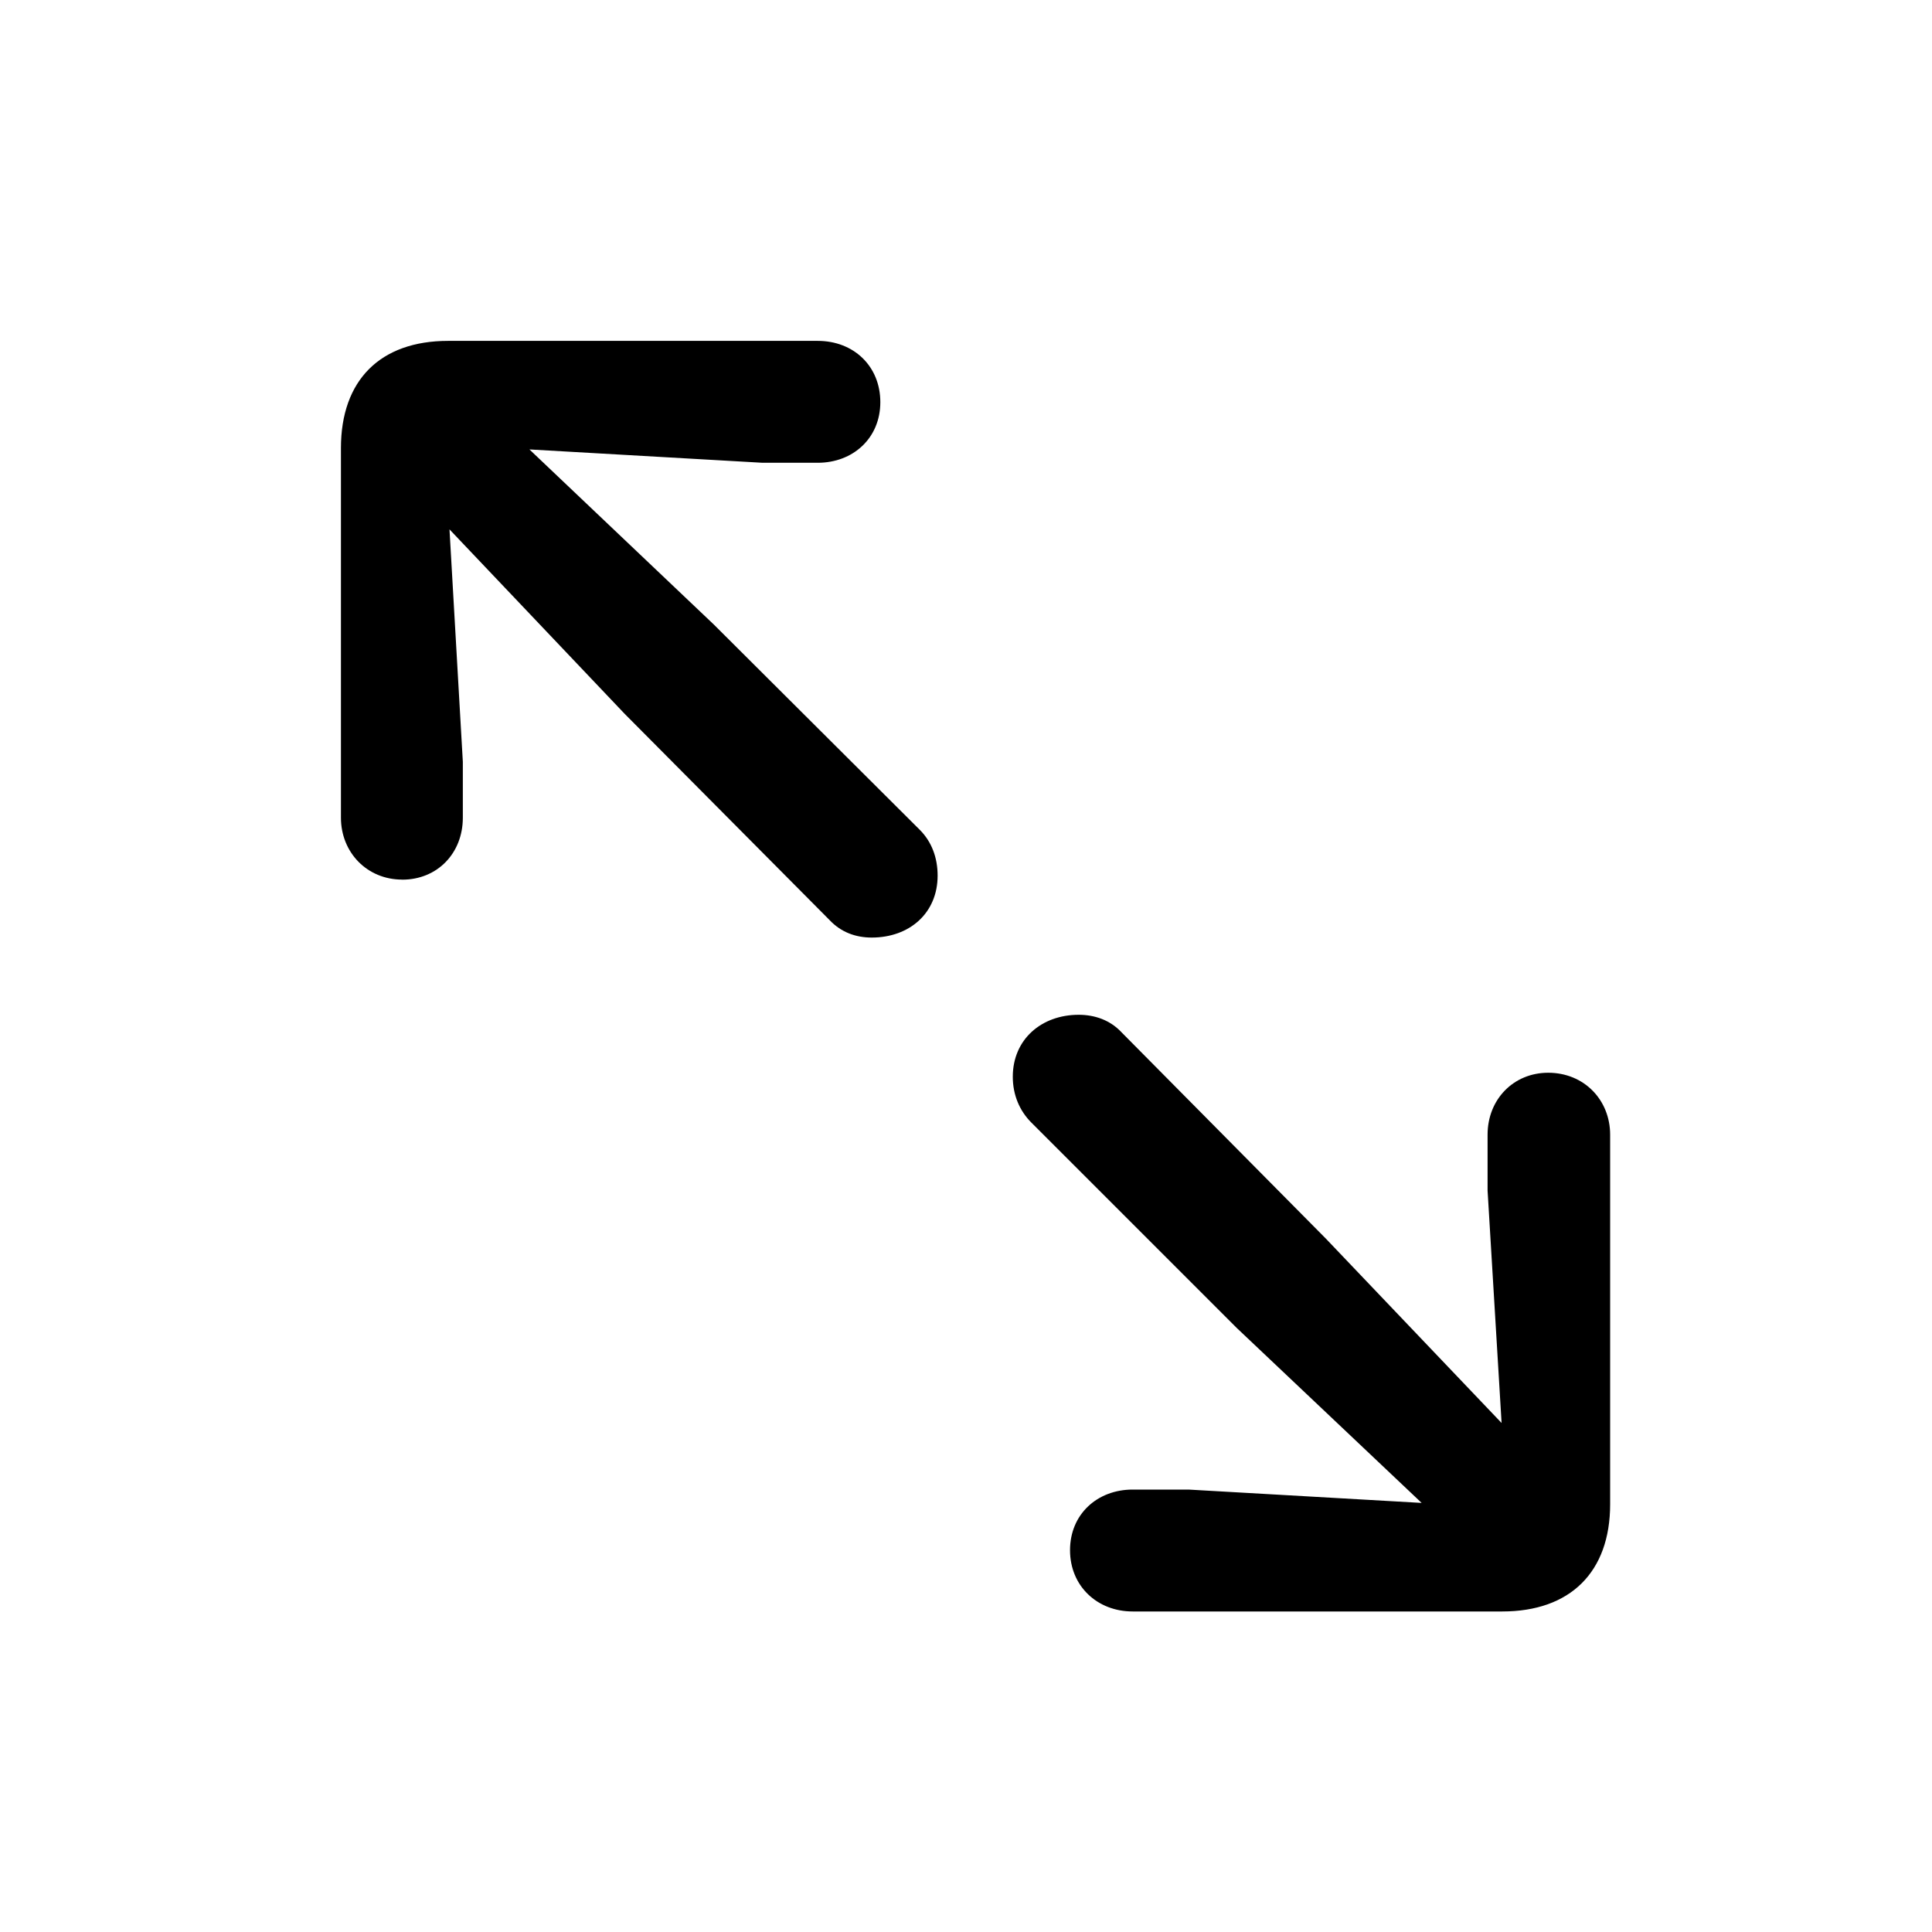 <!-- Generated by IcoMoon.io -->
<svg version="1.1" xmlns="http://www.w3.org/2000/svg" width="32" height="32" viewBox="0 0 32 32">
<title>arrow-up-backward-and-arrow-down-forward</title>
<path d="M6.662 14.57c0.585 0 1.004-0.441 1.004-1.026v-0.927l-0.221-3.849 2.901 3.055 3.397 3.419c0.187 0.198 0.43 0.287 0.695 0.287 0.629 0 1.092-0.408 1.092-1.026 0-0.298-0.099-0.563-0.298-0.761l-3.408-3.397-3.055-2.901 3.86 0.221h0.915c0.585 0 1.037-0.408 1.037-1.004s-0.441-1.015-1.037-1.015h-6.121c-1.125 0-1.776 0.651-1.776 1.776v6.121c0 0.574 0.43 1.026 1.015 1.026zM18.761 26.691h6.121c1.125 0 1.787-0.651 1.787-1.776v-6.121c0-0.574-0.43-1.026-1.026-1.026-0.574 0-1.004 0.441-1.004 1.026v0.926l0.232 3.849-2.912-3.055-3.386-3.419c-0.187-0.199-0.441-0.287-0.706-0.287-0.618 0-1.092 0.408-1.092 1.026 0 0.298 0.11 0.563 0.309 0.761l3.397 3.397 3.066 2.901-3.86-0.221h-0.927c-0.585 0-1.037 0.408-1.037 1.004s0.452 1.015 1.037 1.015z"></path>
</svg>

